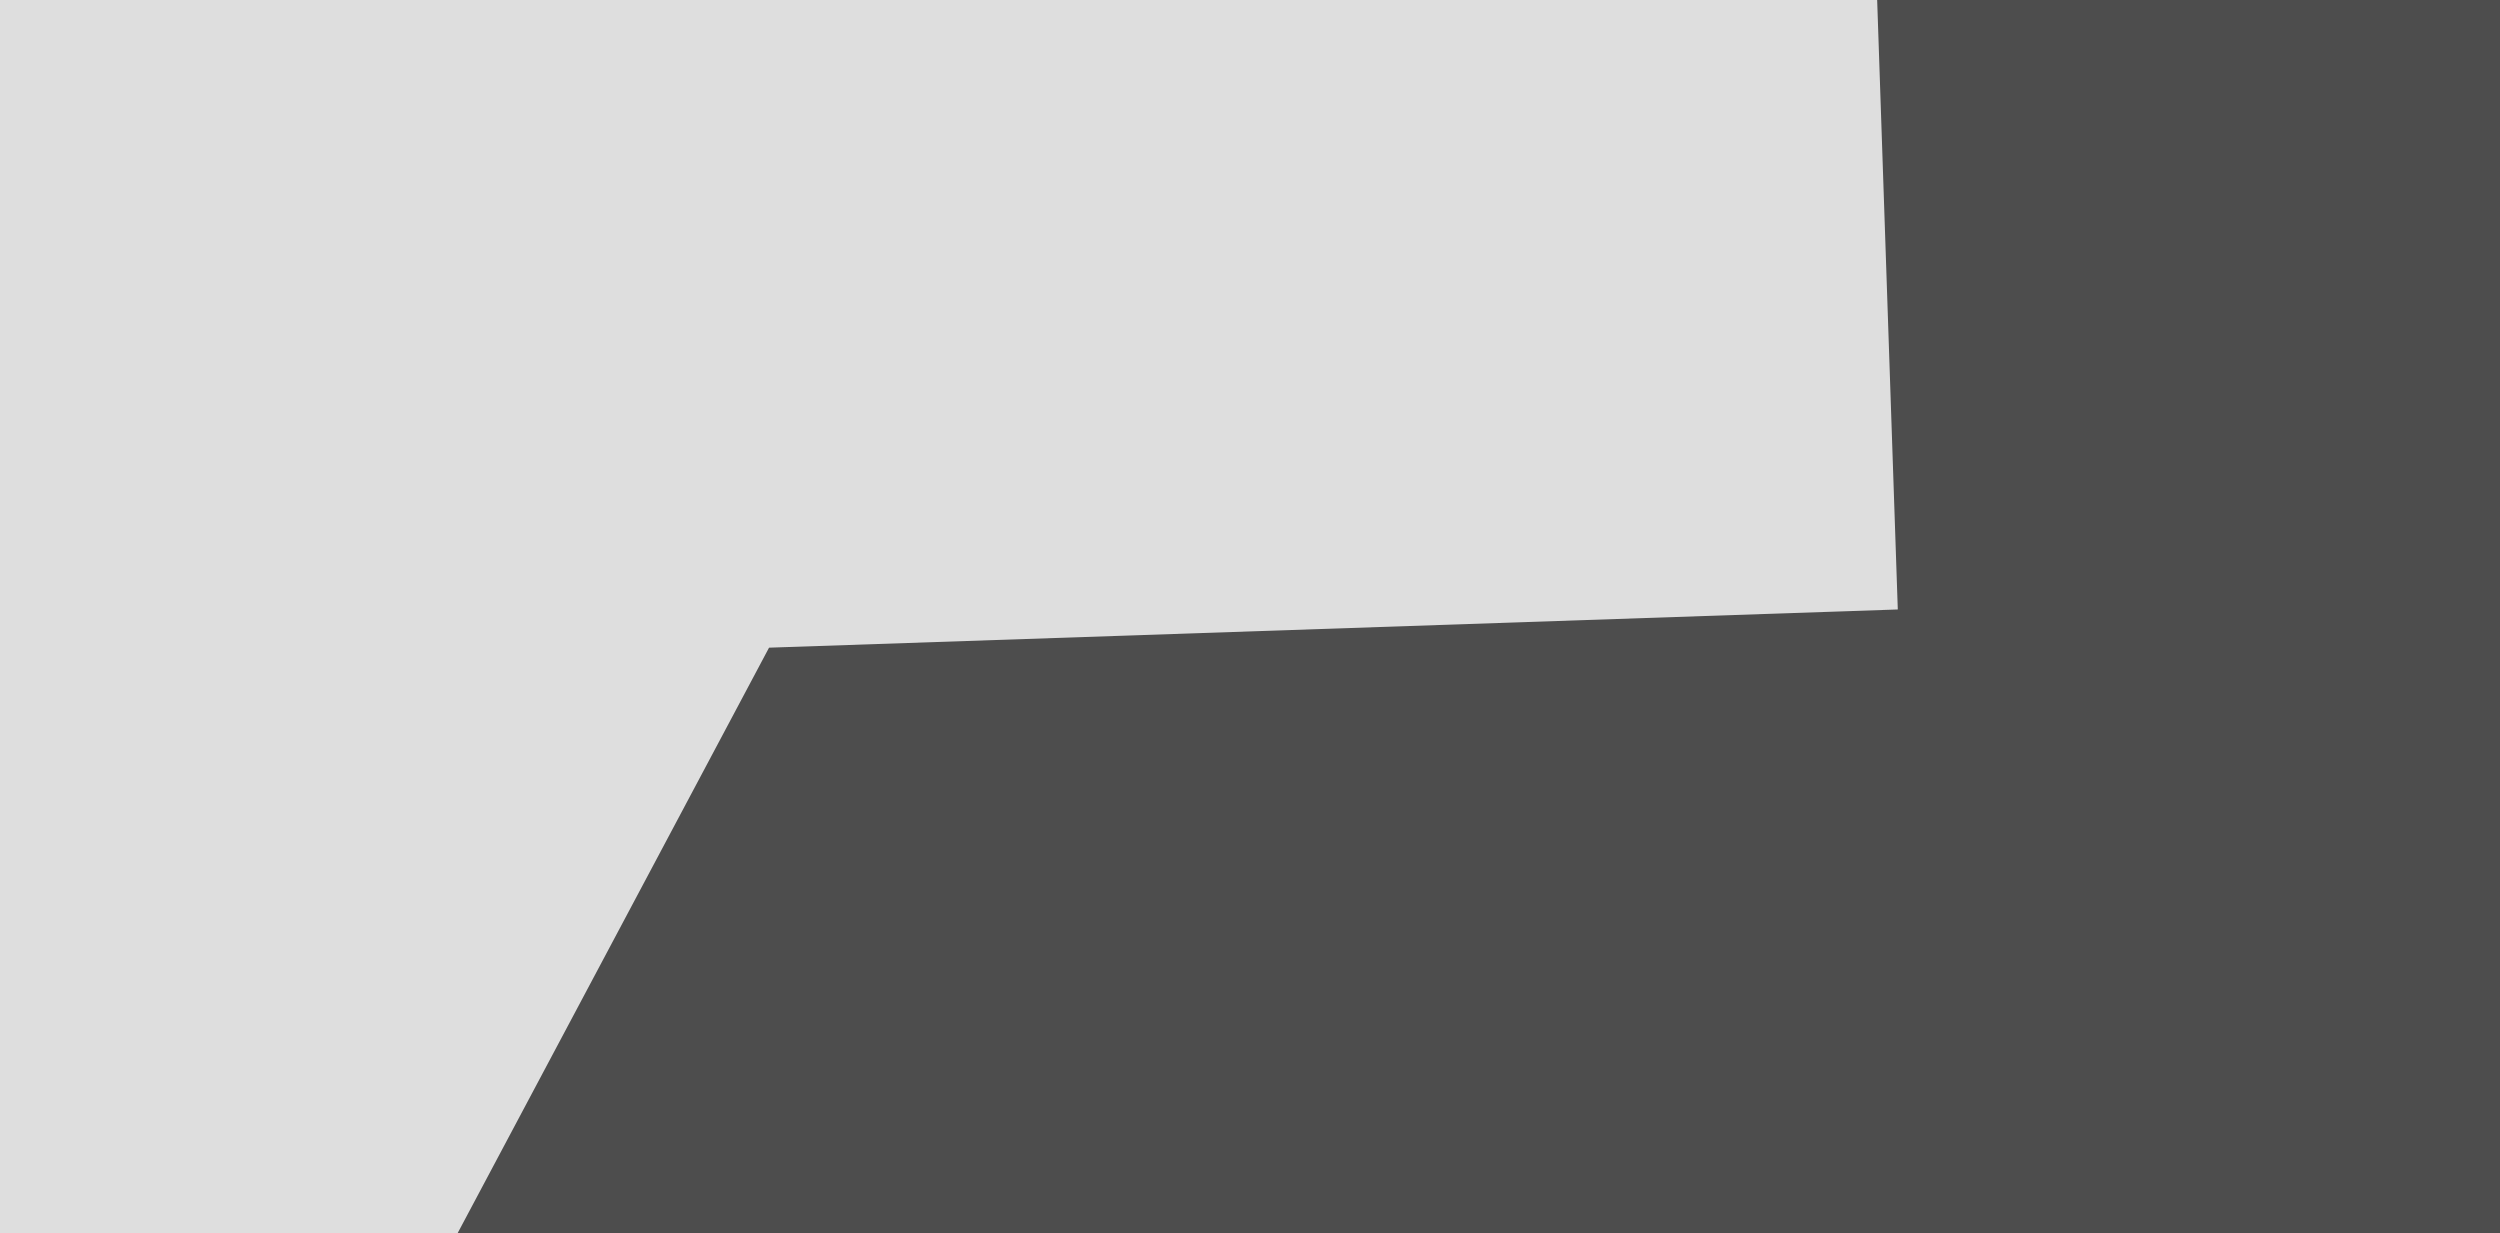 <?xml version="1.0" encoding="UTF-8" standalone="no"?><!DOCTYPE svg PUBLIC "-//W3C//DTD SVG 1.1//EN" "http://www.w3.org/Graphics/SVG/1.1/DTD/svg11.dtd"><svg width="100%" height="100%" viewBox="0 0 1135 560" version="1.1" xmlns="http://www.w3.org/2000/svg" xmlns:xlink="http://www.w3.org/1999/xlink" xml:space="preserve" xmlns:serif="http://www.serif.com/" style="fill-rule:evenodd;clip-rule:evenodd;stroke-linejoin:round;stroke-miterlimit:1.414;"><rect id="Wide-02" x="0" y="0" width="1135" height="560" style="fill:none;"/><clipPath id="_clip1"><rect x="0" y="0" width="1135" height="560"/></clipPath><g clip-path="url(#_clip1)"><rect x="-508.215" y="-545.5" width="2096.49" height="1997.16" style="fill:#ffbe64;"/><path d="M-276.19,784.595l-797.025,25.012l181.223,-2627.36l2077.97,134.613l81.972,2421.77l-827.504,28.009l-341.36,685.02l-375.281,-667.068Z" style="fill:#4d4d4d;"/><path d="M-153.45,309.024l-473.887,18.072l123.838,-1798.73l563.257,38.779l-80.863,1174.52l863.605,-29.232l19.1,564.267l-512.453,17.346l-255.141,479.681l-247.456,-464.702Z" style="fill:#dedede;"/></g></svg>